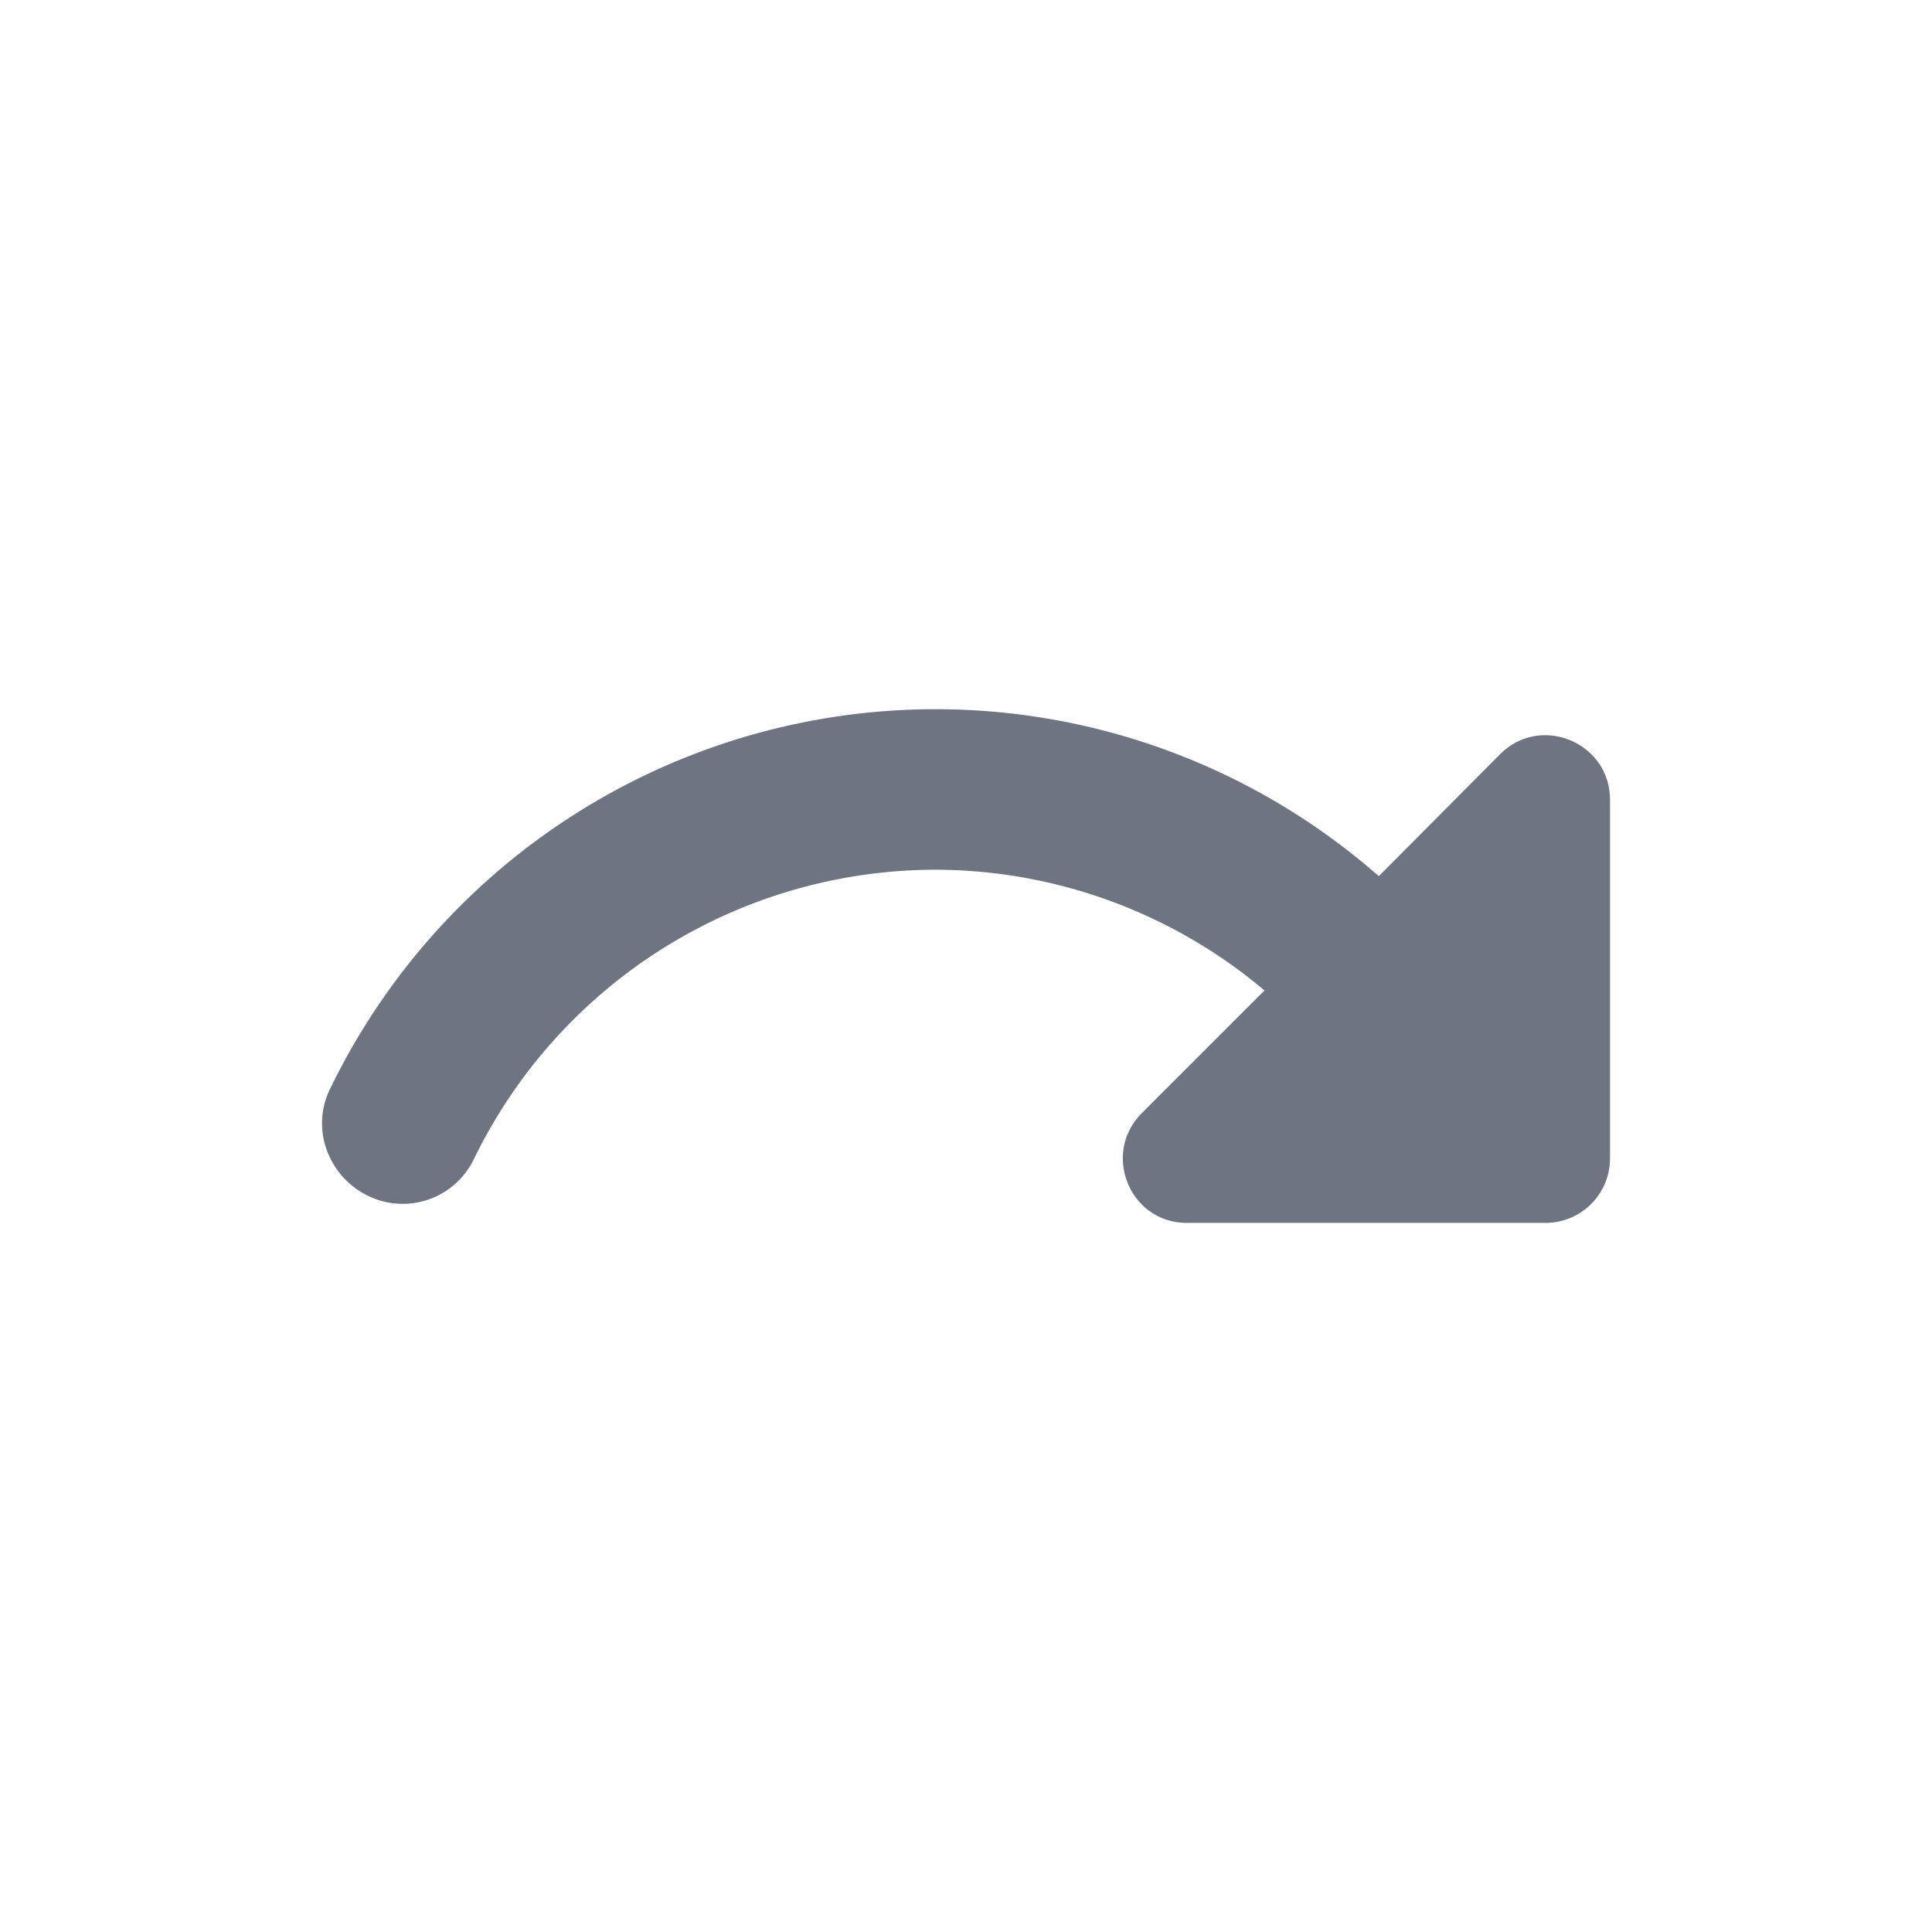 <svg width="24" height="24" fill="none" xmlns="http://www.w3.org/2000/svg"><path d="M17.128 10.884a8.348 8.348 0 0 0-5.504-2.074 8.358 8.358 0 0 0-7.53 4.73c-.255.534.032 1.173.598 1.364a.981.981 0 0 0 1.197-.51 6.385 6.385 0 0 1 5.735-3.59 6.36 6.36 0 0 1 4.084 1.5l-1.523 1.523c-.503.503-.152 1.364.558 1.364h4.46a.8.8 0 0 0 .797-.798V9.934c0-.71-.861-1.069-1.364-.566l-1.508 1.516Z" fill="#6E7480"/></svg>